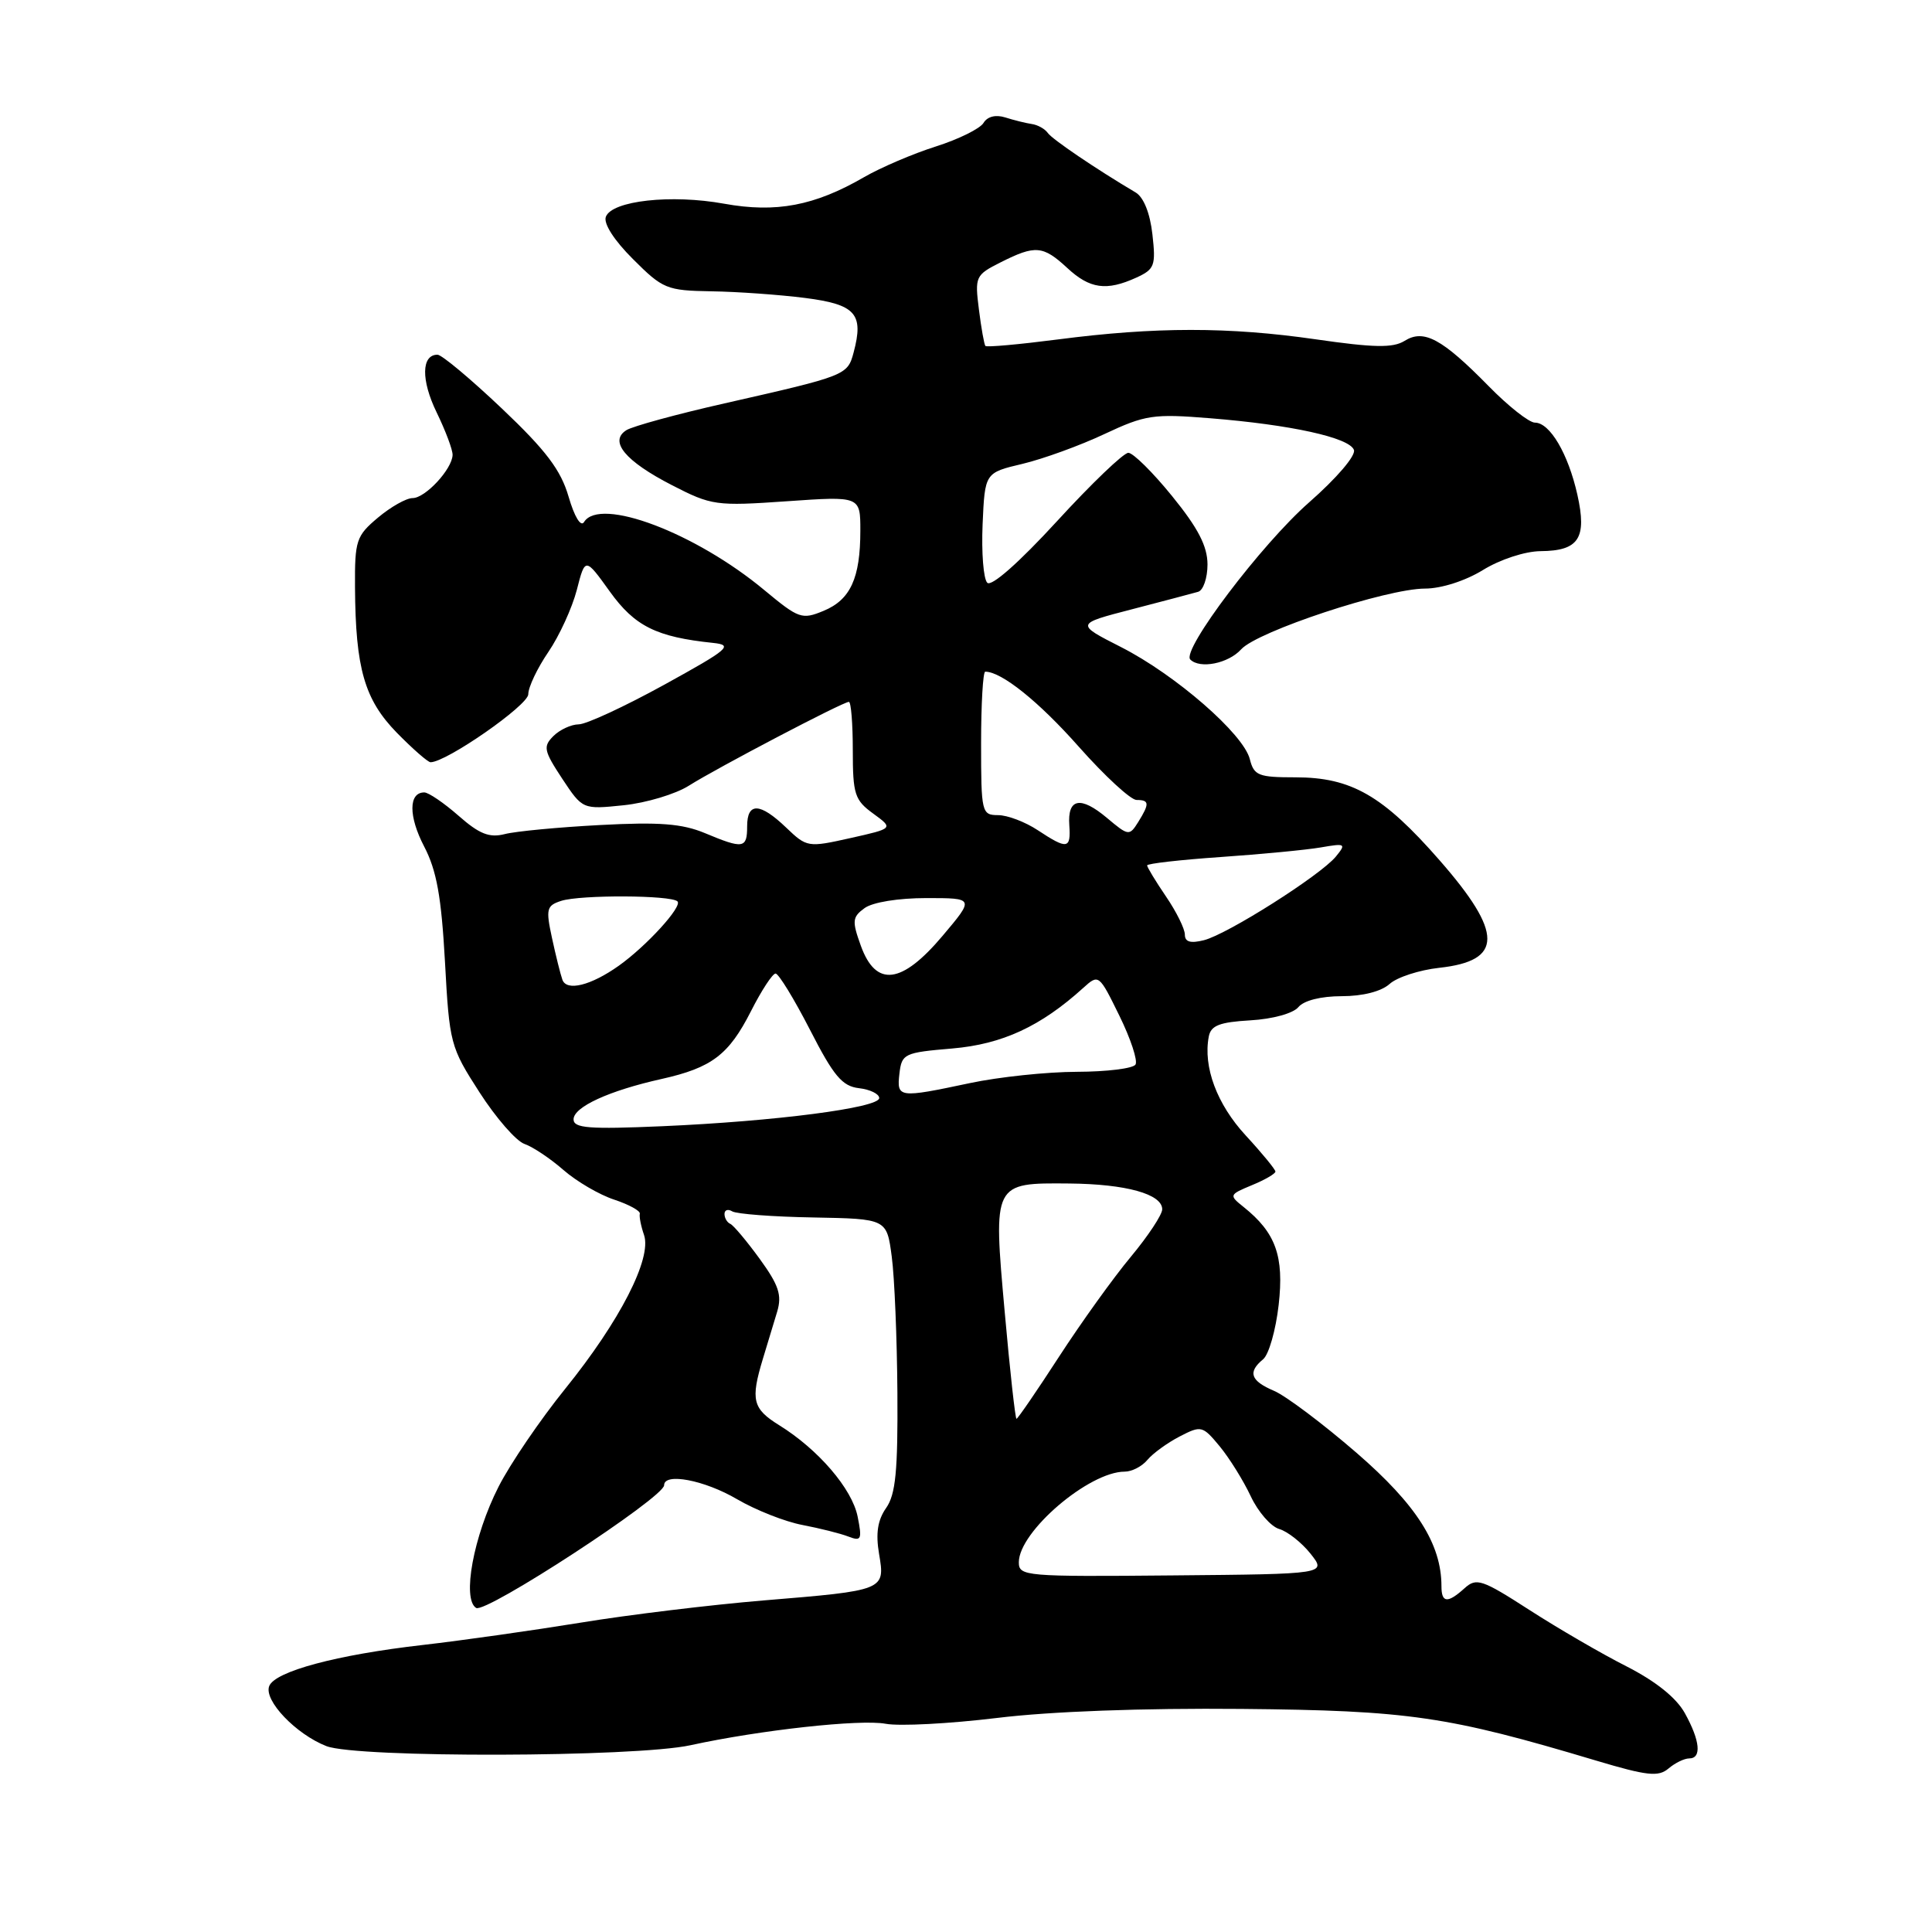 <?xml version="1.0" encoding="UTF-8" standalone="no"?>
<!DOCTYPE svg PUBLIC "-//W3C//DTD SVG 1.1//EN" "http://www.w3.org/Graphics/SVG/1.1/DTD/svg11.dtd" >
<svg xmlns="http://www.w3.org/2000/svg" xmlns:xlink="http://www.w3.org/1999/xlink" version="1.1" viewBox="0 0 256 256">
 <g >
 <path fill="currentColor"
d=" M 223.83 233.00 C 225.50 233.00 225.28 230.66 223.25 227.00 C 222.11 224.95 219.40 222.78 215.50 220.79 C 212.20 219.12 206.41 215.75 202.64 213.32 C 196.36 209.27 195.63 209.03 194.06 210.45 C 191.81 212.48 191.00 212.41 191.00 210.18 C 191.00 204.58 187.69 199.38 179.74 192.50 C 175.29 188.65 170.38 184.96 168.83 184.30 C 165.70 182.97 165.30 181.82 167.37 180.11 C 168.13 179.48 169.05 176.24 169.43 172.90 C 170.16 166.44 169.05 163.34 164.77 159.92 C 162.83 158.37 162.86 158.30 165.89 157.04 C 167.60 156.34 169.00 155.52 169.00 155.24 C 169.00 154.96 167.23 152.80 165.06 150.45 C 161.25 146.32 159.40 141.37 160.17 137.35 C 160.45 135.88 161.59 135.44 165.68 135.20 C 168.64 135.03 171.35 134.28 172.04 133.45 C 172.77 132.57 175.04 132.00 177.79 132.00 C 180.58 132.00 183.03 131.37 184.13 130.38 C 185.11 129.49 188.07 128.53 190.71 128.24 C 199.19 127.31 199.20 123.65 190.75 113.99 C 183.25 105.41 179.06 103.00 171.65 103.00 C 166.75 103.00 166.16 102.77 165.61 100.60 C 164.78 97.26 155.77 89.42 148.54 85.74 C 142.50 82.67 142.50 82.67 150.00 80.73 C 154.12 79.66 158.06 78.62 158.75 78.42 C 159.44 78.23 160.00 76.59 160.00 74.78 C 159.99 72.37 158.76 69.98 155.32 65.75 C 152.76 62.59 150.14 60.00 149.51 60.00 C 148.88 60.00 144.62 64.08 140.05 69.07 C 135.01 74.56 131.37 77.77 130.82 77.22 C 130.31 76.71 130.04 73.23 130.20 69.47 C 130.50 62.64 130.50 62.64 135.50 61.46 C 138.25 60.80 143.13 59.03 146.35 57.51 C 151.77 54.97 152.81 54.81 160.35 55.42 C 171.06 56.28 178.78 57.98 179.40 59.61 C 179.69 60.35 177.14 63.34 173.46 66.57 C 167.15 72.11 156.51 86.18 157.72 87.39 C 159.00 88.67 162.76 87.92 164.46 86.04 C 166.62 83.65 183.73 78.00 188.82 77.99 C 190.97 77.99 194.16 76.97 196.50 75.53 C 198.77 74.13 202.07 73.05 204.13 73.03 C 209.21 72.99 210.30 71.32 209.01 65.55 C 207.79 60.12 205.37 56.00 203.38 56.00 C 202.62 56.00 199.85 53.82 197.25 51.16 C 191.06 44.86 188.66 43.57 186.11 45.17 C 184.57 46.12 182.09 46.08 174.33 44.96 C 162.83 43.30 153.07 43.30 140.16 44.98 C 135.04 45.64 130.73 46.03 130.57 45.84 C 130.41 45.65 130.02 43.48 129.71 41.00 C 129.16 36.65 129.25 36.44 132.61 34.75 C 137.18 32.45 138.20 32.53 141.41 35.50 C 144.40 38.28 146.61 38.59 150.56 36.79 C 152.99 35.68 153.17 35.21 152.70 31.05 C 152.39 28.26 151.54 26.14 150.49 25.51 C 145.25 22.41 139.41 18.45 138.83 17.61 C 138.46 17.08 137.50 16.54 136.70 16.43 C 135.90 16.31 134.33 15.92 133.20 15.56 C 131.93 15.16 130.83 15.44 130.32 16.29 C 129.87 17.04 127.03 18.45 124.00 19.41 C 120.97 20.37 116.70 22.20 114.50 23.47 C 107.94 27.27 102.83 28.24 95.94 26.99 C 88.94 25.72 81.10 26.59 80.28 28.72 C 79.94 29.61 81.36 31.83 83.88 34.34 C 87.83 38.29 88.34 38.50 94.27 38.60 C 97.70 38.65 103.28 39.05 106.67 39.48 C 113.38 40.34 114.48 41.57 113.11 46.70 C 112.30 49.73 112.14 49.79 96.00 53.45 C 89.67 54.88 83.83 56.48 83.00 57.00 C 80.66 58.47 82.83 61.10 89.06 64.30 C 94.29 66.99 94.88 67.07 104.25 66.42 C 114.00 65.74 114.00 65.74 114.00 70.31 C 114.00 76.61 112.69 79.47 109.13 80.94 C 106.26 82.13 105.84 81.98 101.30 78.21 C 92.15 70.59 79.48 65.80 77.39 69.17 C 76.96 69.87 76.12 68.49 75.34 65.81 C 74.31 62.28 72.36 59.69 66.51 54.14 C 62.37 50.21 58.53 47.00 57.97 47.00 C 55.83 47.00 55.78 50.37 57.85 54.63 C 59.03 57.06 59.99 59.60 59.97 60.28 C 59.92 62.16 56.36 66.00 54.67 66.00 C 53.83 66.00 51.77 67.17 50.08 68.59 C 47.20 71.01 47.00 71.60 47.04 77.84 C 47.11 88.59 48.30 92.70 52.58 97.09 C 54.69 99.24 56.70 101.00 57.05 101.00 C 59.15 101.00 70.00 93.45 70.00 91.99 C 70.00 91.05 71.20 88.53 72.66 86.39 C 74.12 84.25 75.81 80.55 76.43 78.17 C 77.54 73.84 77.54 73.84 80.81 78.39 C 84.11 82.98 86.98 84.41 94.50 85.19 C 97.21 85.48 96.58 86.01 88.00 90.74 C 82.78 93.61 77.68 95.98 76.68 95.98 C 75.68 95.99 74.17 96.69 73.32 97.54 C 71.94 98.92 72.06 99.48 74.49 103.17 C 77.20 107.26 77.20 107.26 82.64 106.70 C 85.63 106.39 89.53 105.22 91.29 104.10 C 94.99 101.76 111.70 93.00 112.48 93.00 C 112.77 93.00 113.00 95.89 113.00 99.42 C 113.00 105.24 113.25 106.02 115.70 107.80 C 118.40 109.77 118.40 109.77 112.68 111.05 C 107.05 112.31 106.91 112.28 104.17 109.66 C 100.69 106.33 99.00 106.28 99.00 109.50 C 99.00 112.44 98.49 112.52 93.40 110.39 C 90.39 109.14 87.39 108.90 79.53 109.32 C 74.01 109.61 68.32 110.15 66.89 110.52 C 64.84 111.04 63.52 110.52 60.76 108.09 C 58.82 106.39 56.78 105.00 56.22 105.00 C 54.13 105.00 54.12 108.17 56.20 112.16 C 57.86 115.34 58.48 118.81 58.96 127.42 C 59.55 138.27 59.67 138.74 63.53 144.73 C 65.71 148.12 68.40 151.21 69.50 151.58 C 70.60 151.96 72.92 153.51 74.66 155.03 C 76.40 156.55 79.43 158.32 81.39 158.96 C 83.35 159.61 84.87 160.45 84.78 160.82 C 84.68 161.19 84.93 162.47 85.34 163.65 C 86.39 166.75 82.15 175.03 74.91 184.00 C 71.58 188.12 67.60 193.97 66.06 197.00 C 62.74 203.53 61.20 211.89 63.09 213.06 C 64.36 213.84 88.00 198.41 88.00 196.80 C 88.00 195.10 93.35 196.12 97.66 198.65 C 100.14 200.10 104.04 201.64 106.34 202.07 C 108.63 202.51 111.36 203.19 112.41 203.60 C 114.13 204.26 114.25 204.00 113.64 200.95 C 112.90 197.27 108.43 192.06 103.25 188.85 C 99.72 186.66 99.44 185.50 101.08 180.07 C 101.68 178.11 102.53 175.29 102.98 173.80 C 103.63 171.61 103.20 170.30 100.66 166.80 C 98.94 164.44 97.19 162.35 96.77 162.17 C 96.34 161.98 96.00 161.39 96.00 160.86 C 96.00 160.32 96.46 160.17 97.02 160.51 C 97.59 160.86 102.42 161.23 107.77 161.32 C 117.50 161.50 117.50 161.50 118.16 166.50 C 118.53 169.25 118.86 177.36 118.91 184.53 C 118.98 194.89 118.68 198.02 117.42 199.81 C 116.29 201.42 116.02 203.18 116.48 205.90 C 117.30 210.73 117.29 210.74 101.13 212.07 C 94.18 212.65 83.33 213.96 77.00 215.00 C 70.67 216.03 61.23 217.37 56.00 217.97 C 44.61 219.27 36.42 221.47 35.67 223.42 C 34.94 225.32 39.21 229.79 43.25 231.37 C 47.31 232.95 84.14 232.86 91.50 231.25 C 100.71 229.24 114.01 227.78 117.36 228.41 C 119.18 228.75 125.81 228.40 132.09 227.64 C 139.18 226.77 151.44 226.32 164.50 226.44 C 186.70 226.65 191.79 227.39 211.50 233.29 C 218.26 235.31 219.75 235.47 221.08 234.34 C 221.95 233.60 223.18 233.00 223.83 233.00 Z  M 135.00 207.01 C 135.00 202.95 144.30 195.00 149.03 195.00 C 149.98 195.00 151.34 194.30 152.05 193.43 C 152.77 192.57 154.69 191.18 156.31 190.34 C 159.17 188.86 159.35 188.91 161.62 191.65 C 162.91 193.22 164.76 196.19 165.73 198.26 C 166.70 200.33 168.40 202.28 169.50 202.60 C 170.60 202.92 172.47 204.39 173.65 205.87 C 175.79 208.57 175.79 208.57 155.40 208.75 C 135.83 208.93 135.00 208.86 135.00 207.01 Z  M 133.13 173.85 C 131.59 156.67 131.56 156.73 141.69 156.82 C 149.21 156.89 154.00 158.22 154.00 160.24 C 154.00 160.95 152.13 163.78 149.85 166.52 C 147.56 169.26 143.29 175.21 140.34 179.75 C 137.40 184.29 134.85 188.00 134.69 188.00 C 134.53 188.00 133.82 181.63 133.13 173.85 Z  M 76.00 148.32 C 76.00 146.68 80.70 144.52 87.66 142.97 C 94.32 141.48 96.57 139.77 99.51 133.98 C 100.90 131.24 102.36 129.00 102.77 129.00 C 103.17 129.01 105.22 132.35 107.32 136.44 C 110.47 142.60 111.60 143.93 113.82 144.19 C 115.29 144.36 116.50 144.95 116.50 145.50 C 116.50 146.79 102.71 148.58 87.75 149.23 C 78.03 149.65 76.00 149.49 76.00 148.32 Z  M 119.18 142.25 C 119.49 139.62 119.80 139.47 126.19 138.93 C 132.82 138.36 137.91 136.00 143.55 130.89 C 145.58 129.05 145.63 129.09 148.32 134.58 C 149.82 137.63 150.78 140.55 150.46 141.06 C 150.14 141.58 146.65 142.01 142.69 142.02 C 138.74 142.03 132.35 142.70 128.50 143.52 C 119.05 145.52 118.81 145.49 119.18 142.25 Z  M 74.52 129.82 C 74.26 129.09 73.64 126.60 73.14 124.28 C 72.31 120.44 72.42 120.00 74.36 119.37 C 76.91 118.55 88.93 118.60 89.77 119.44 C 90.45 120.11 85.67 125.35 82.00 127.96 C 78.30 130.59 75.08 131.39 74.52 129.82 Z  M 114.07 125.33 C 112.88 122.03 112.93 121.52 114.56 120.33 C 115.63 119.55 119.03 119.00 122.75 119.00 C 129.12 119.00 129.12 119.00 124.90 124.00 C 119.48 130.43 116.07 130.85 114.07 125.33 Z  M 157.00 123.84 C 157.00 123.08 155.88 120.81 154.50 118.79 C 153.12 116.76 152.00 114.91 152.00 114.67 C 152.00 114.43 156.39 113.93 161.75 113.56 C 167.11 113.19 173.07 112.62 175.00 112.29 C 178.29 111.72 178.41 111.79 177.00 113.51 C 174.94 116.00 162.64 123.80 159.53 124.58 C 157.74 125.03 157.00 124.81 157.00 123.84 Z  M 137.50 110.00 C 135.85 108.91 133.49 108.01 132.25 108.01 C 130.08 108.00 130.00 107.68 130.00 98.50 C 130.00 93.28 130.25 89.00 130.55 89.00 C 132.71 89.00 137.64 92.95 142.95 98.95 C 146.39 102.83 149.83 106.00 150.60 106.00 C 152.31 106.00 152.34 106.48 150.81 108.94 C 149.65 110.79 149.52 110.77 146.68 108.38 C 143.17 105.43 141.43 105.77 141.69 109.36 C 141.91 112.52 141.42 112.59 137.50 110.00 Z "/>
</g>
</svg>
